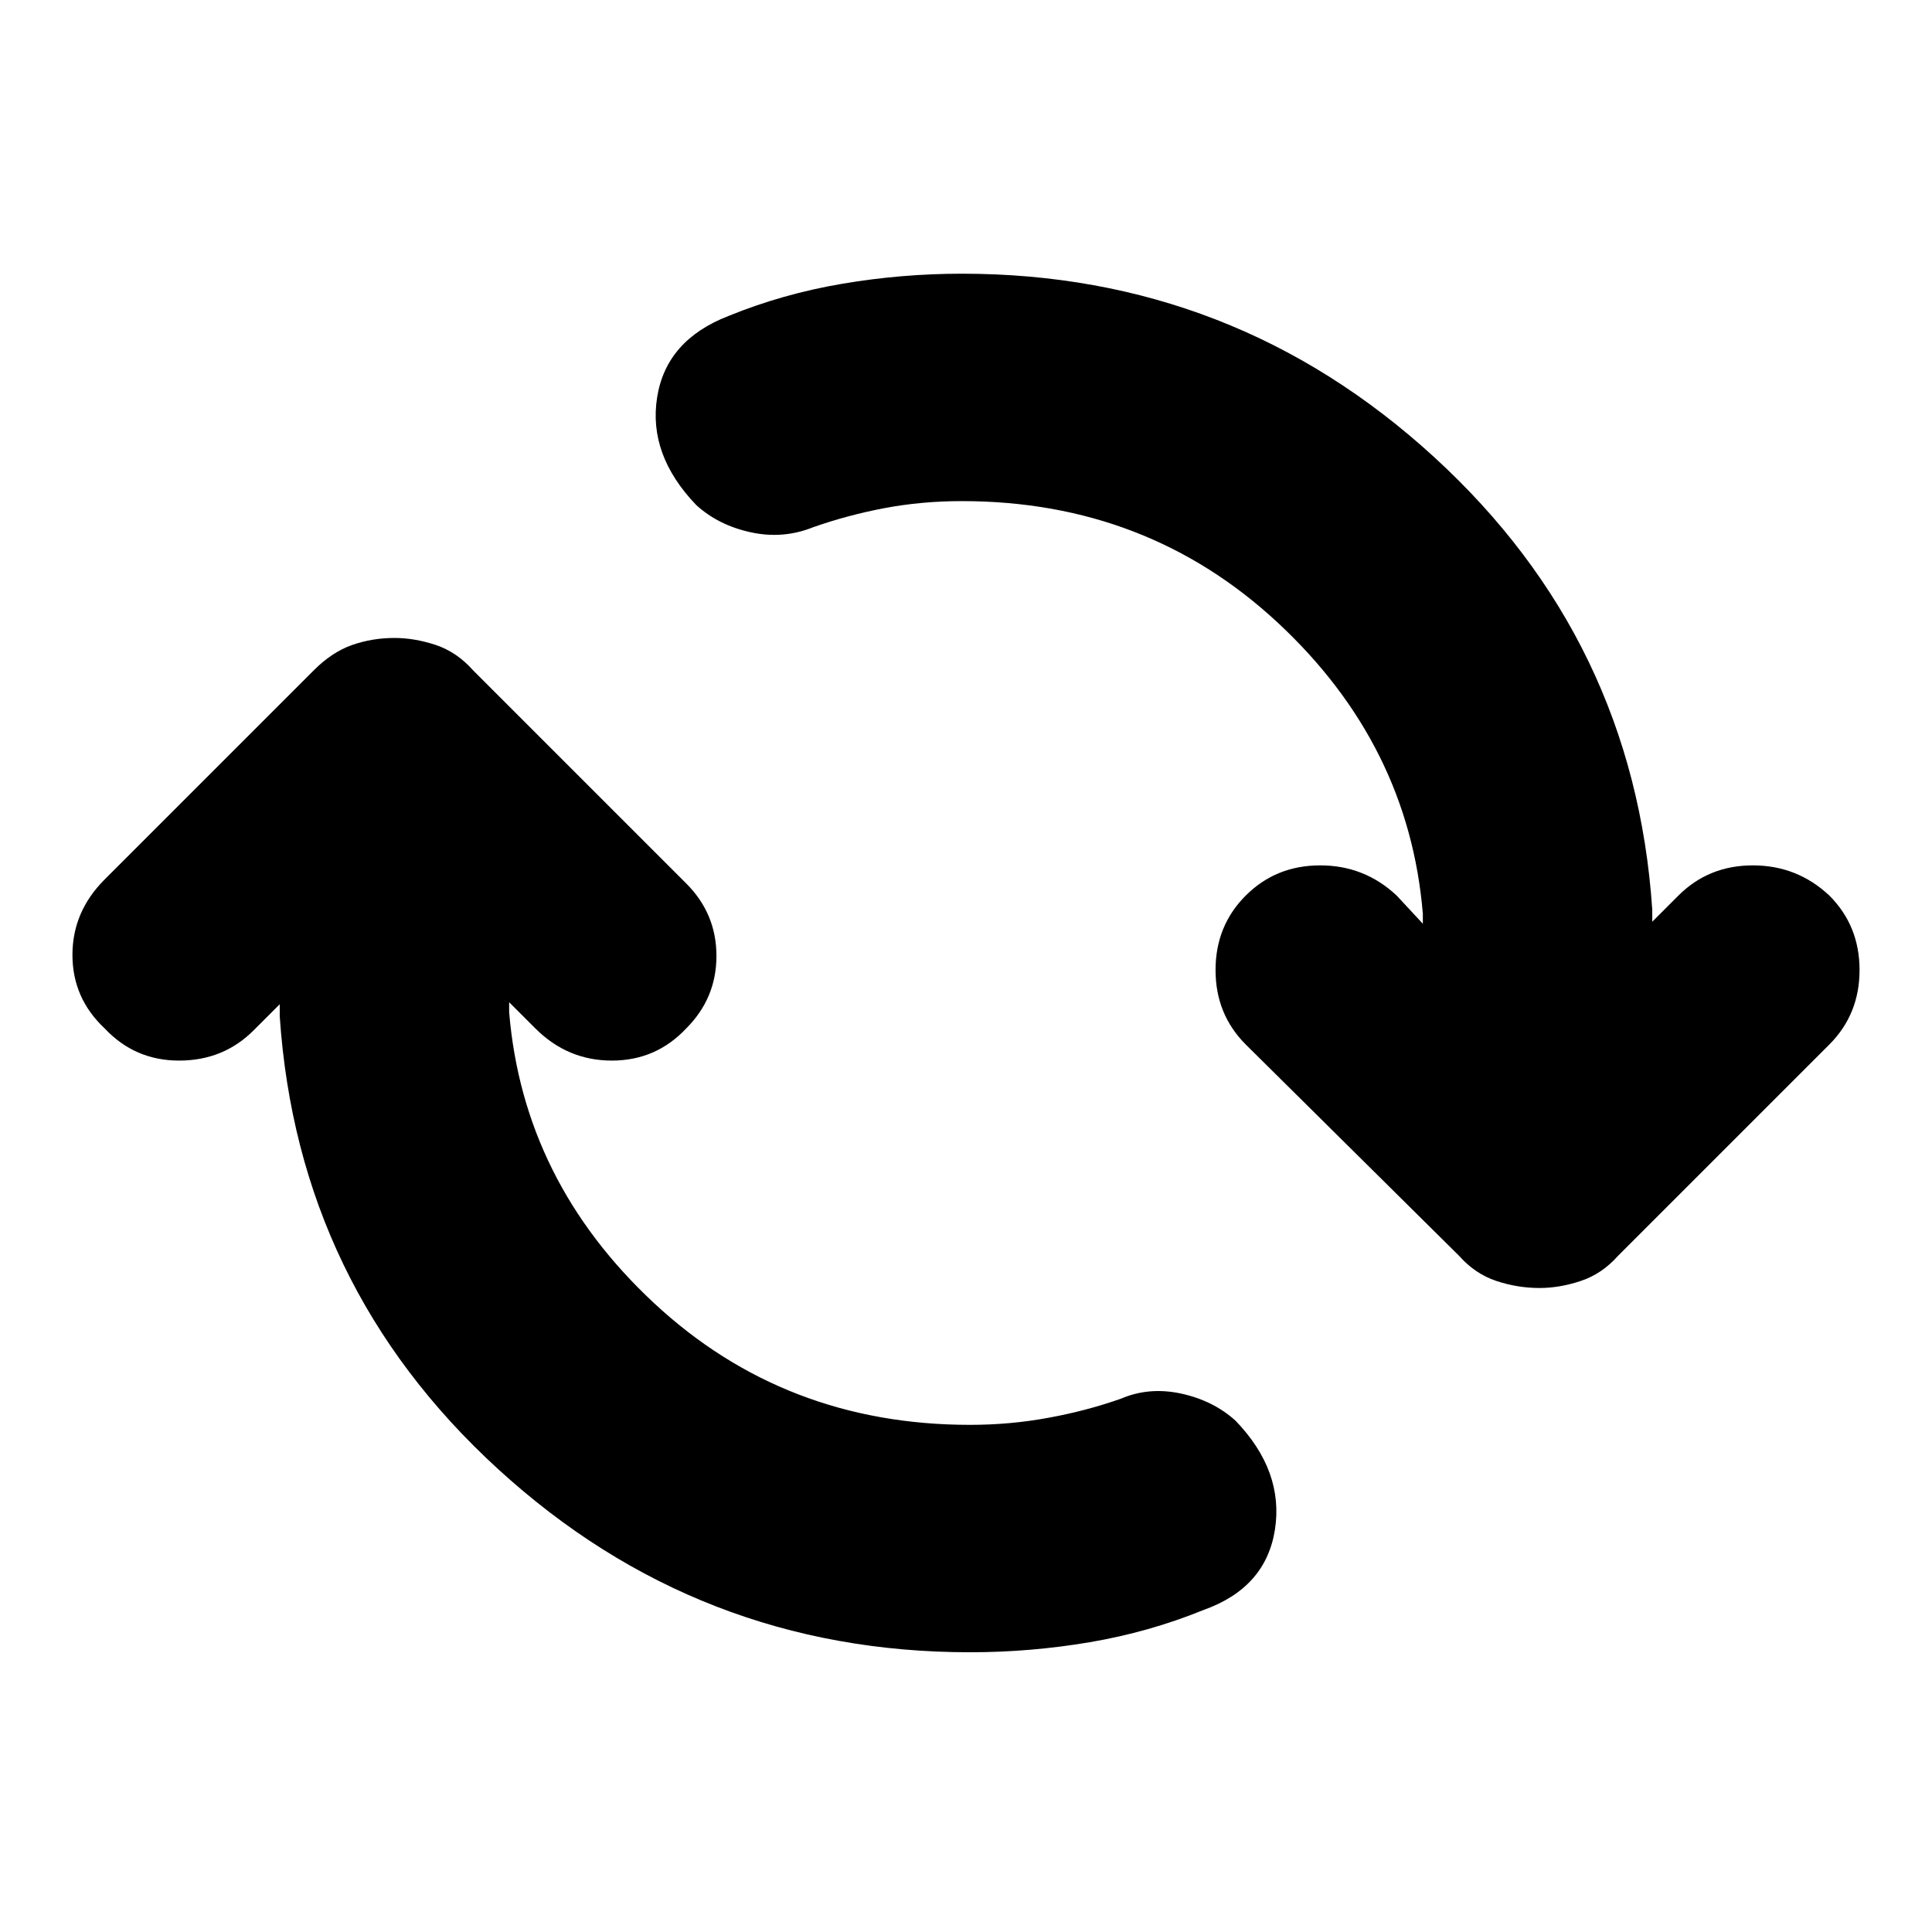 <svg xmlns="http://www.w3.org/2000/svg" height="24" width="24"><path d="M12.05 20.525q-3.375 0-5.862-2.275-2.488-2.275-2.713-5.625v-.15l-.325.325q-.375.375-.925.375t-.925-.4q-.4-.375-.4-.913 0-.537.4-.937l2.6-2.6q.225-.225.475-.313.25-.087.525-.087.25 0 .513.087.262.088.462.313l2.65 2.65q.375.375.375.9t-.375.9q-.375.4-.925.4t-.95-.4l-.325-.325v.125q.175 2.1 1.8 3.613Q9.75 17.7 12.05 17.7q.5 0 .975-.088.475-.087.9-.237.35-.15.75-.063.4.088.675.338.6.625.488 1.35-.113.725-.888 1-.675.275-1.412.4-.738.125-1.488.125ZM19.125 16q-.275 0-.538-.088-.262-.087-.462-.312l-2.65-2.625q-.375-.375-.375-.925t.375-.925q.375-.375.925-.375t.95.375l.325.35v-.125q-.175-2.1-1.8-3.613-1.625-1.512-3.925-1.512-.5 0-.962.087-.463.088-.888.238-.375.15-.775.062-.4-.087-.675-.337-.6-.625-.487-1.338.112-.712.887-1.012.675-.275 1.413-.4Q11.2 3.4 11.95 3.4q3.375 0 5.862 2.275Q20.3 7.95 20.525 11.3v.15l.325-.325q.375-.375.925-.375t.95.375q.375.375.375.925t-.375.925L20.1 15.6q-.2.225-.462.312-.263.088-.513.088Z"/></svg>